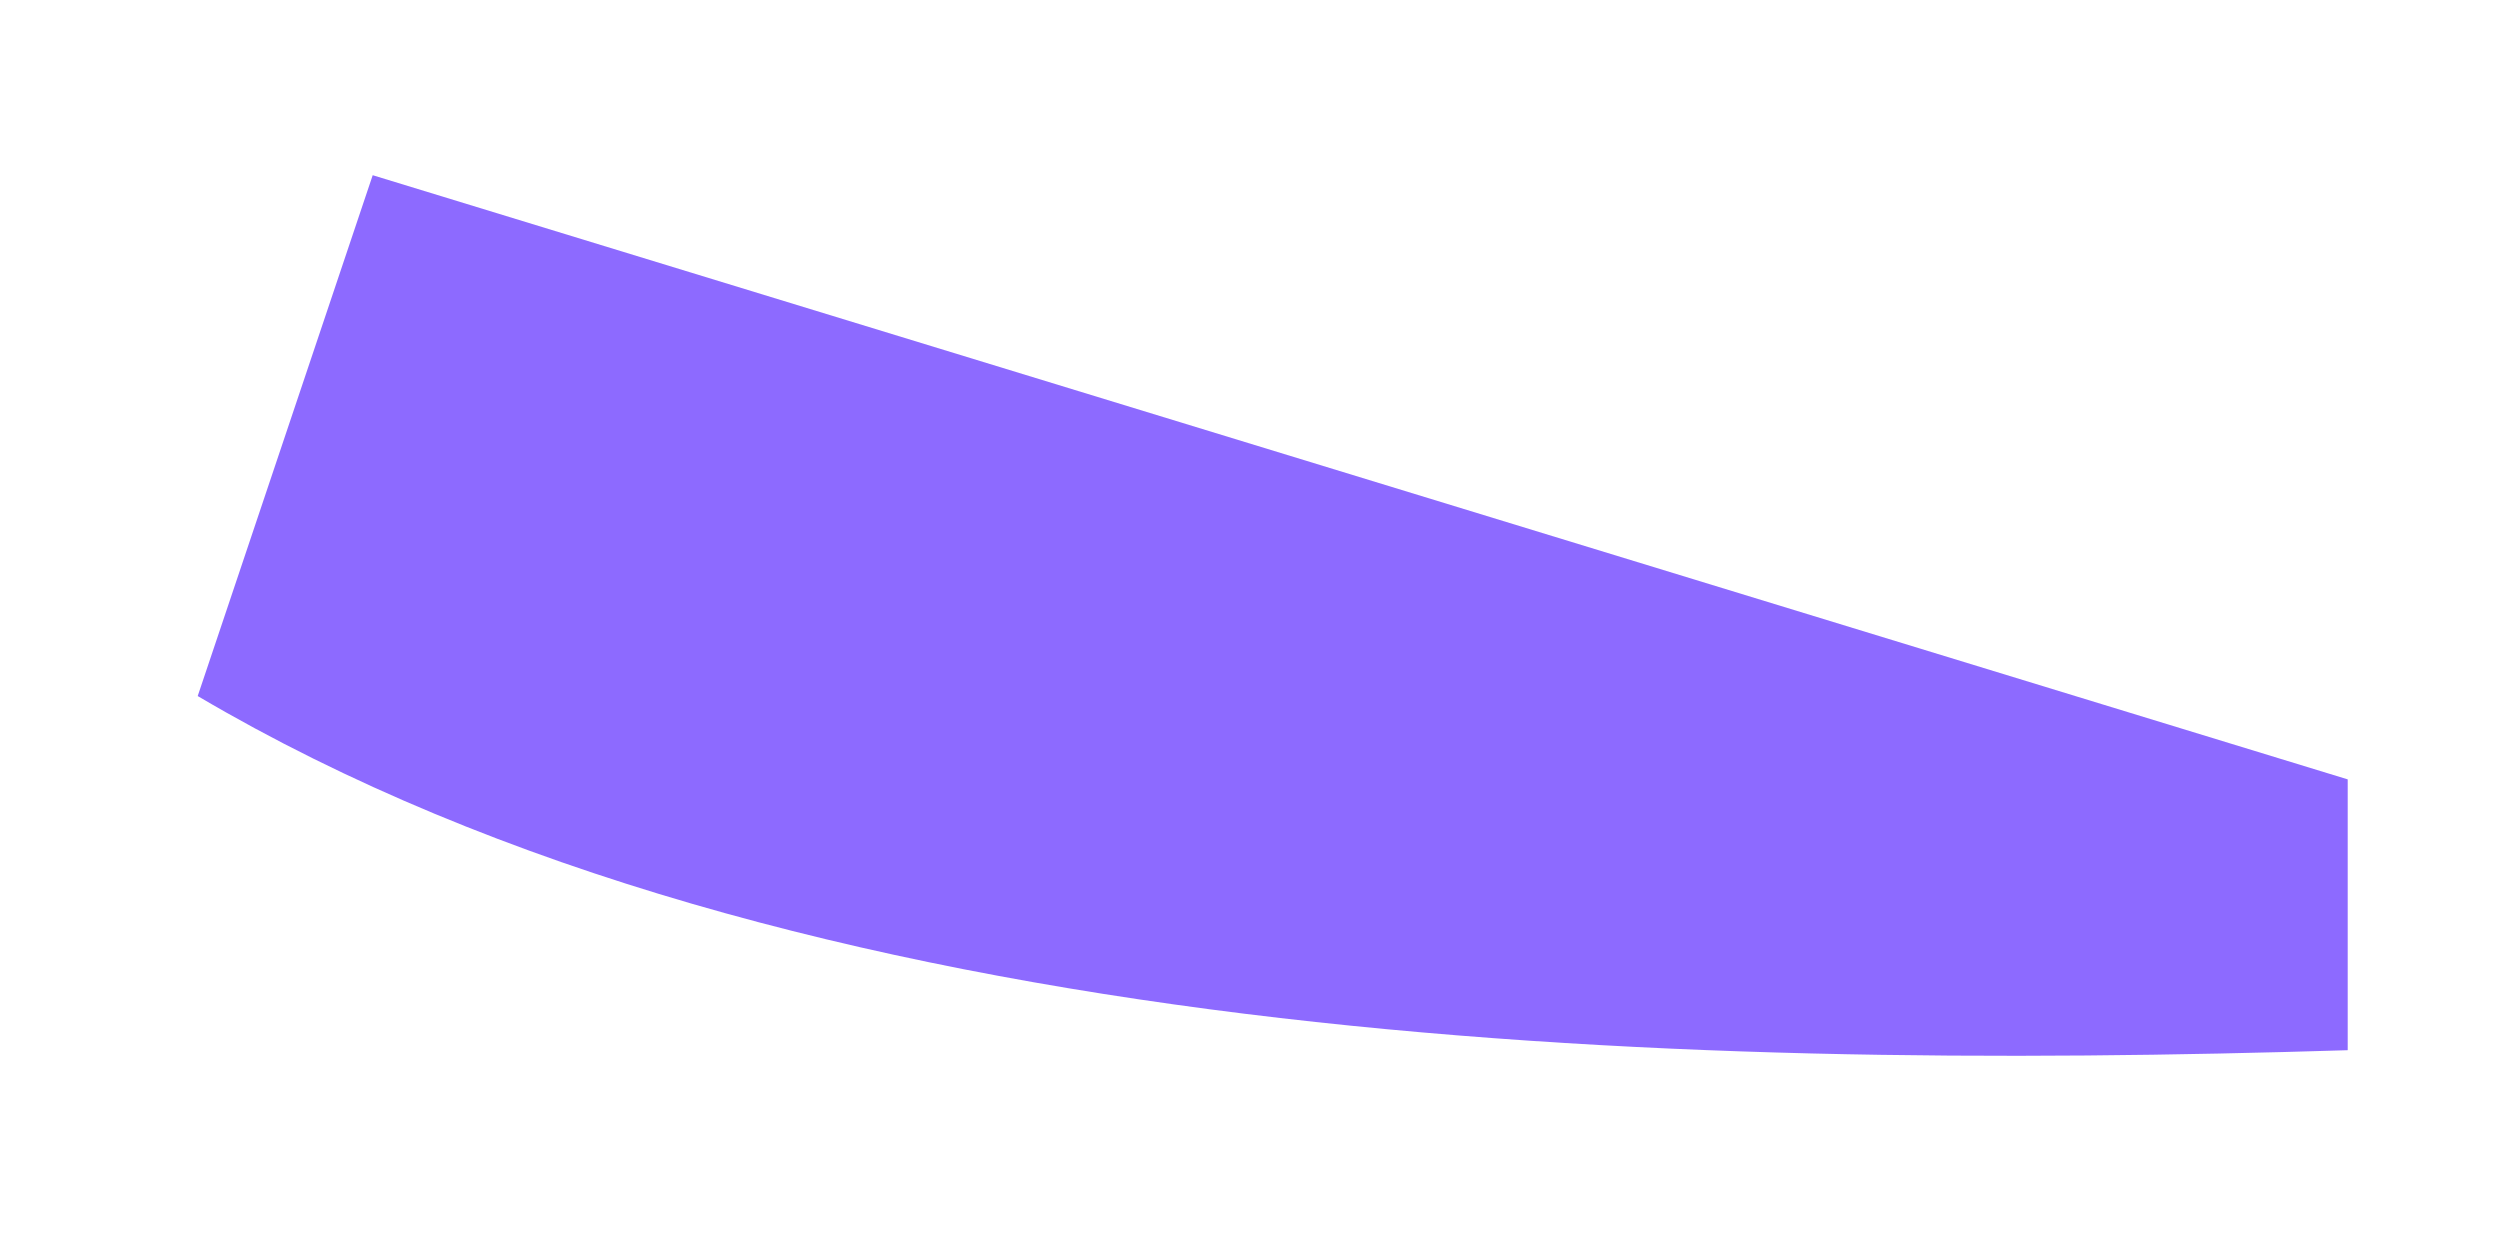 <?xml version="1.0" encoding="UTF-8" standalone="no"?><svg width='12' height='6' viewBox='0 0 12 6' fill='none' xmlns='http://www.w3.org/2000/svg'>
<path d='M0.949 3.341L1.789 0.841L11.269 3.741V5.041C8.029 5.141 3.829 5.041 0.949 3.341Z' fill='#8D6AFF'/>
</svg>
